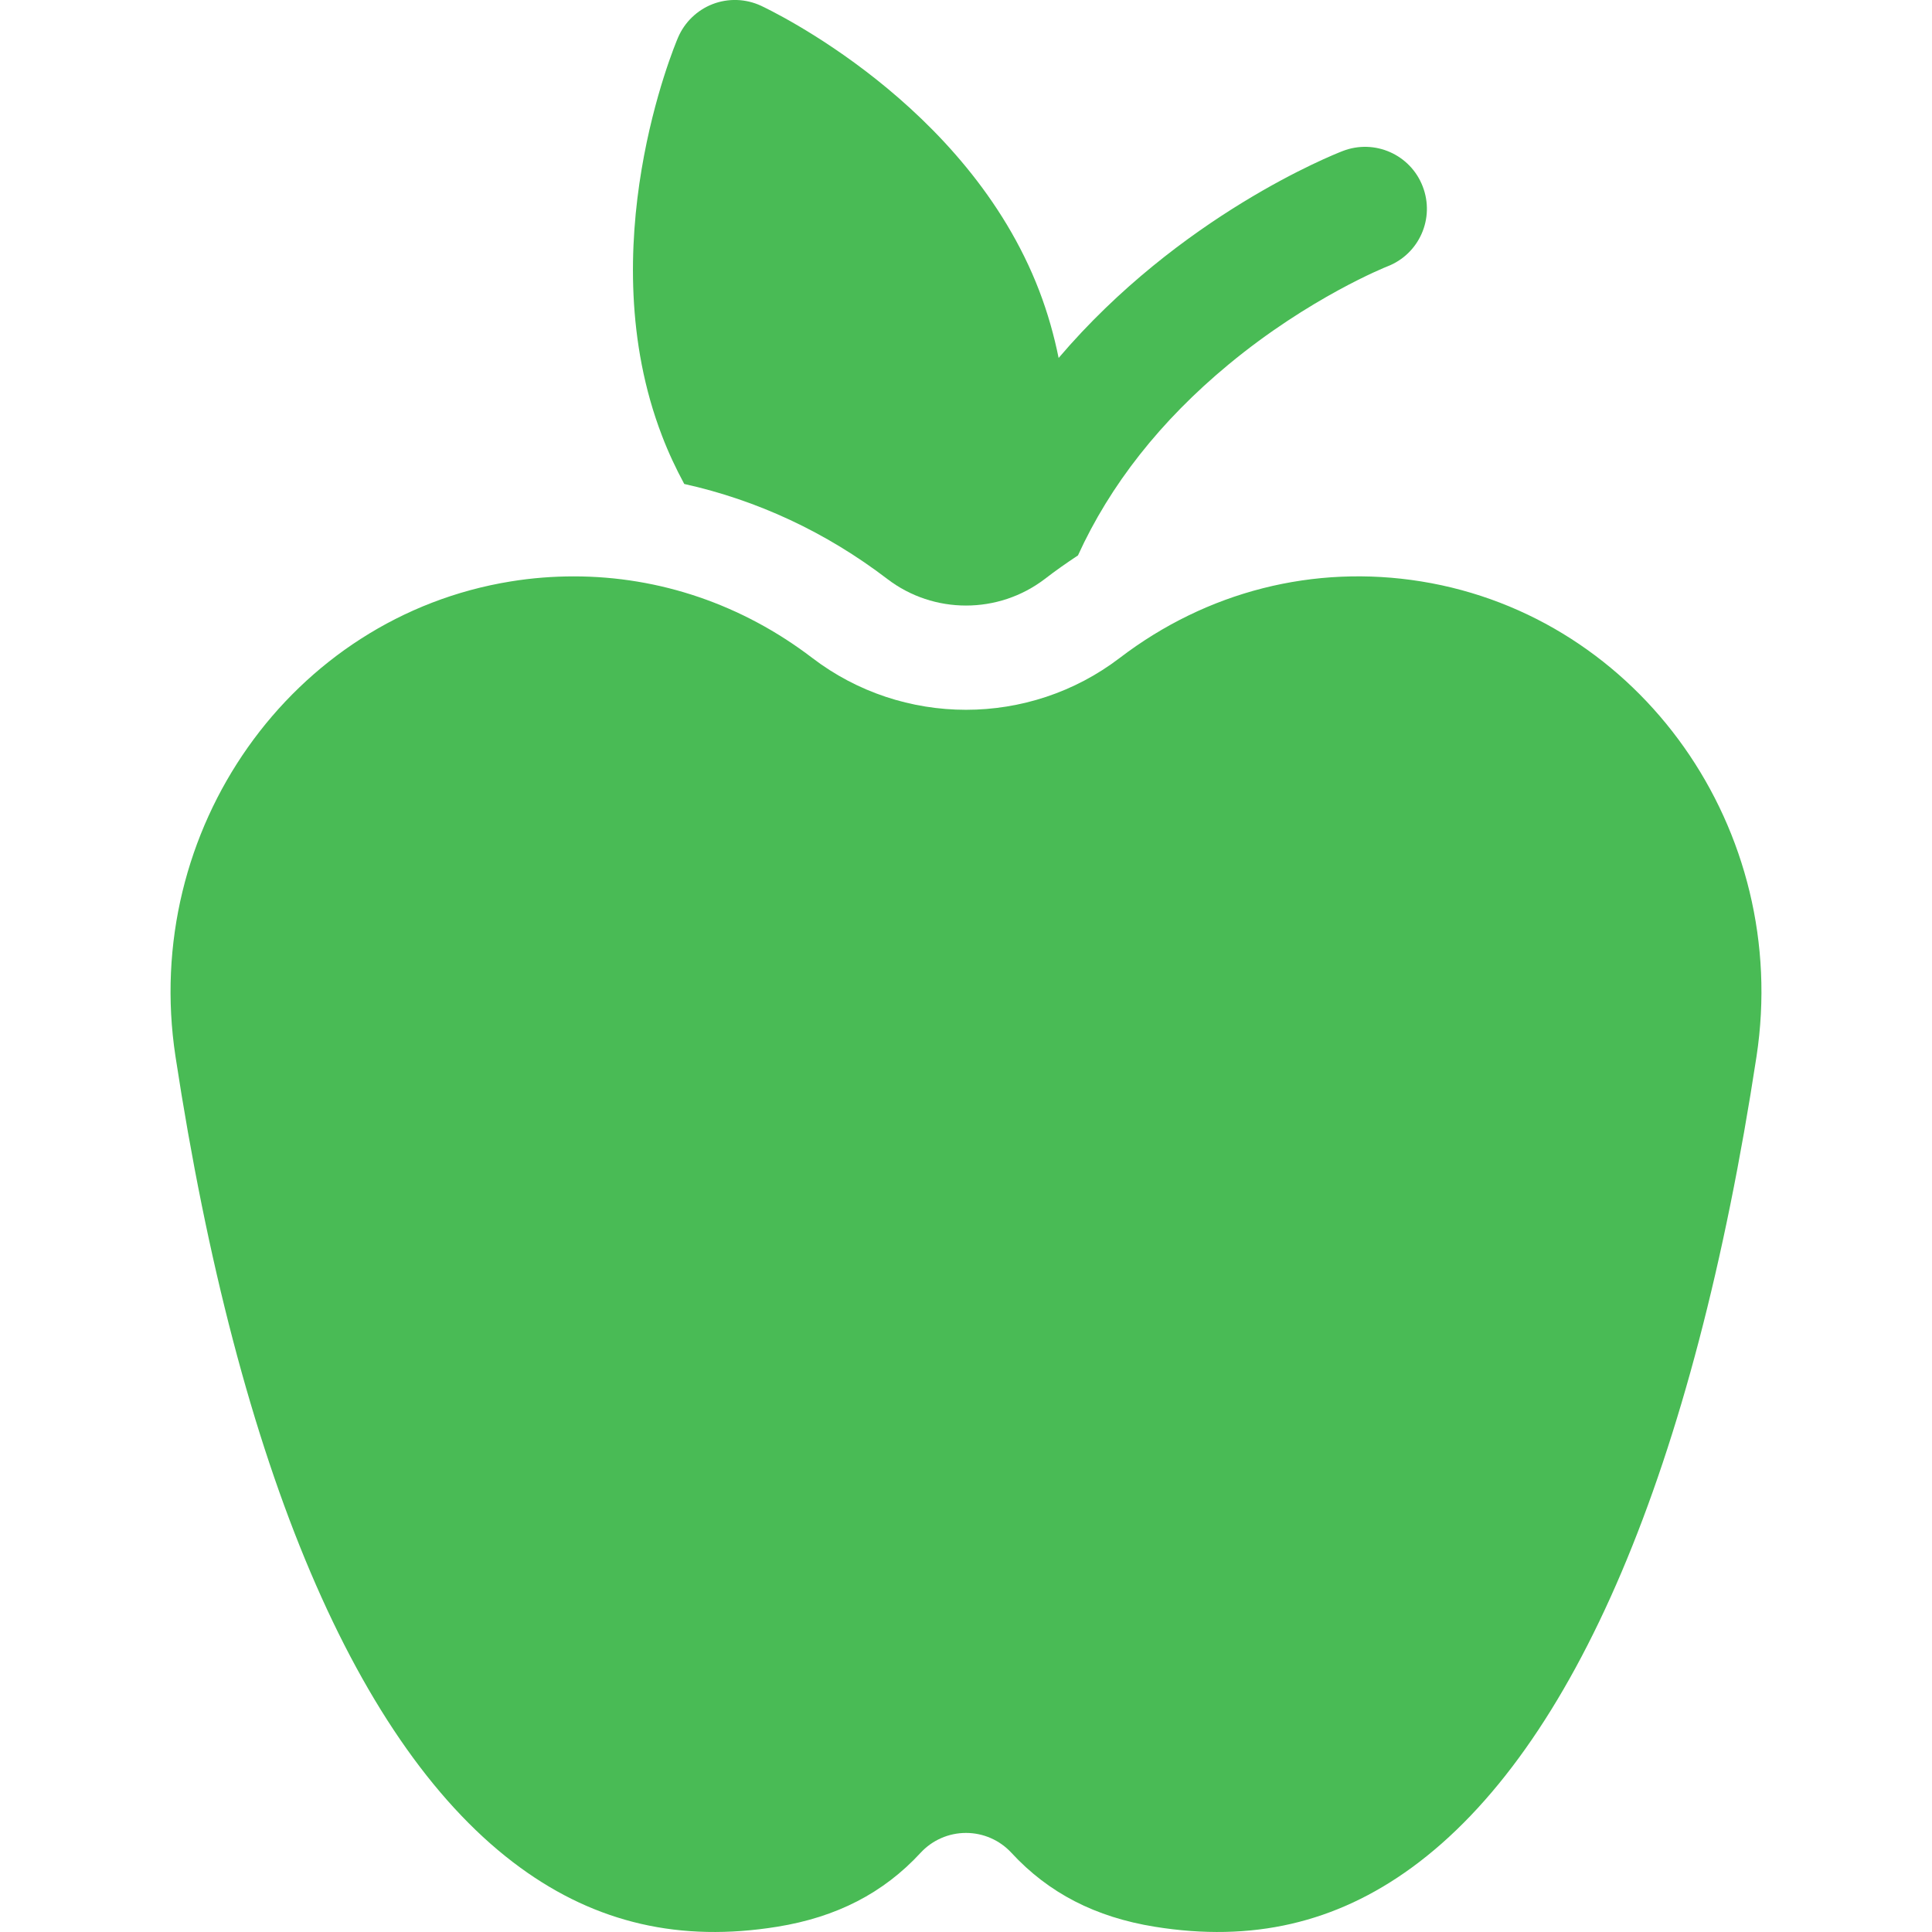 <svg width="18" height="18" viewBox="0 0 18 18" fill="none" xmlns="http://www.w3.org/2000/svg">
    <g clip-path="url(#clip0)">
        <path d="M13.241 5.417H13.241C12.242 5.256 11.245 5.509 10.432 6.13C9.589 6.774 8.411 6.774 7.568 6.13C6.915 5.631 6.143 5.37 5.347 5.37C5.152 5.37 4.956 5.385 4.759 5.417C2.715 5.747 1.313 7.732 1.635 9.843C2.221 13.683 3.332 16.296 4.847 17.4C5.556 17.917 6.339 18.097 7.241 17.951C7.794 17.862 8.231 17.637 8.577 17.262C8.686 17.144 8.839 17.077 9 17.077C9.161 17.077 9.314 17.144 9.423 17.262C9.769 17.637 10.206 17.862 10.759 17.951C11.662 18.097 12.444 17.917 13.153 17.4C14.668 16.296 15.779 13.683 16.365 9.843C16.687 7.732 15.285 5.747 13.241 5.417Z" fill="#49BB55"/>
        <path d="M13.255 1.737C13.141 1.44 12.807 1.292 12.51 1.407C12.419 1.442 10.991 2.01 9.863 3.335C9.821 3.127 9.762 2.917 9.682 2.708C9.011 0.96 7.167 0.09 7.089 0.053C6.948 -0.012 6.786 -0.018 6.64 0.038C6.495 0.094 6.378 0.207 6.317 0.35C6.283 0.429 5.496 2.31 6.167 4.058C6.227 4.216 6.298 4.366 6.375 4.509C7.052 4.659 7.695 4.957 8.268 5.395C8.699 5.724 9.301 5.724 9.733 5.395C9.834 5.317 9.938 5.244 10.043 5.175C10.343 4.517 10.812 3.921 11.446 3.396C12.202 2.77 12.92 2.484 12.926 2.482C13.223 2.367 13.37 2.034 13.255 1.737Z" fill="#49BB55"/>
    </g>
    <defs>
        <clipPath id="clip0">
            <rect width="18" height="18" fill="white"/>
        </clipPath>
    </defs>
</svg>
